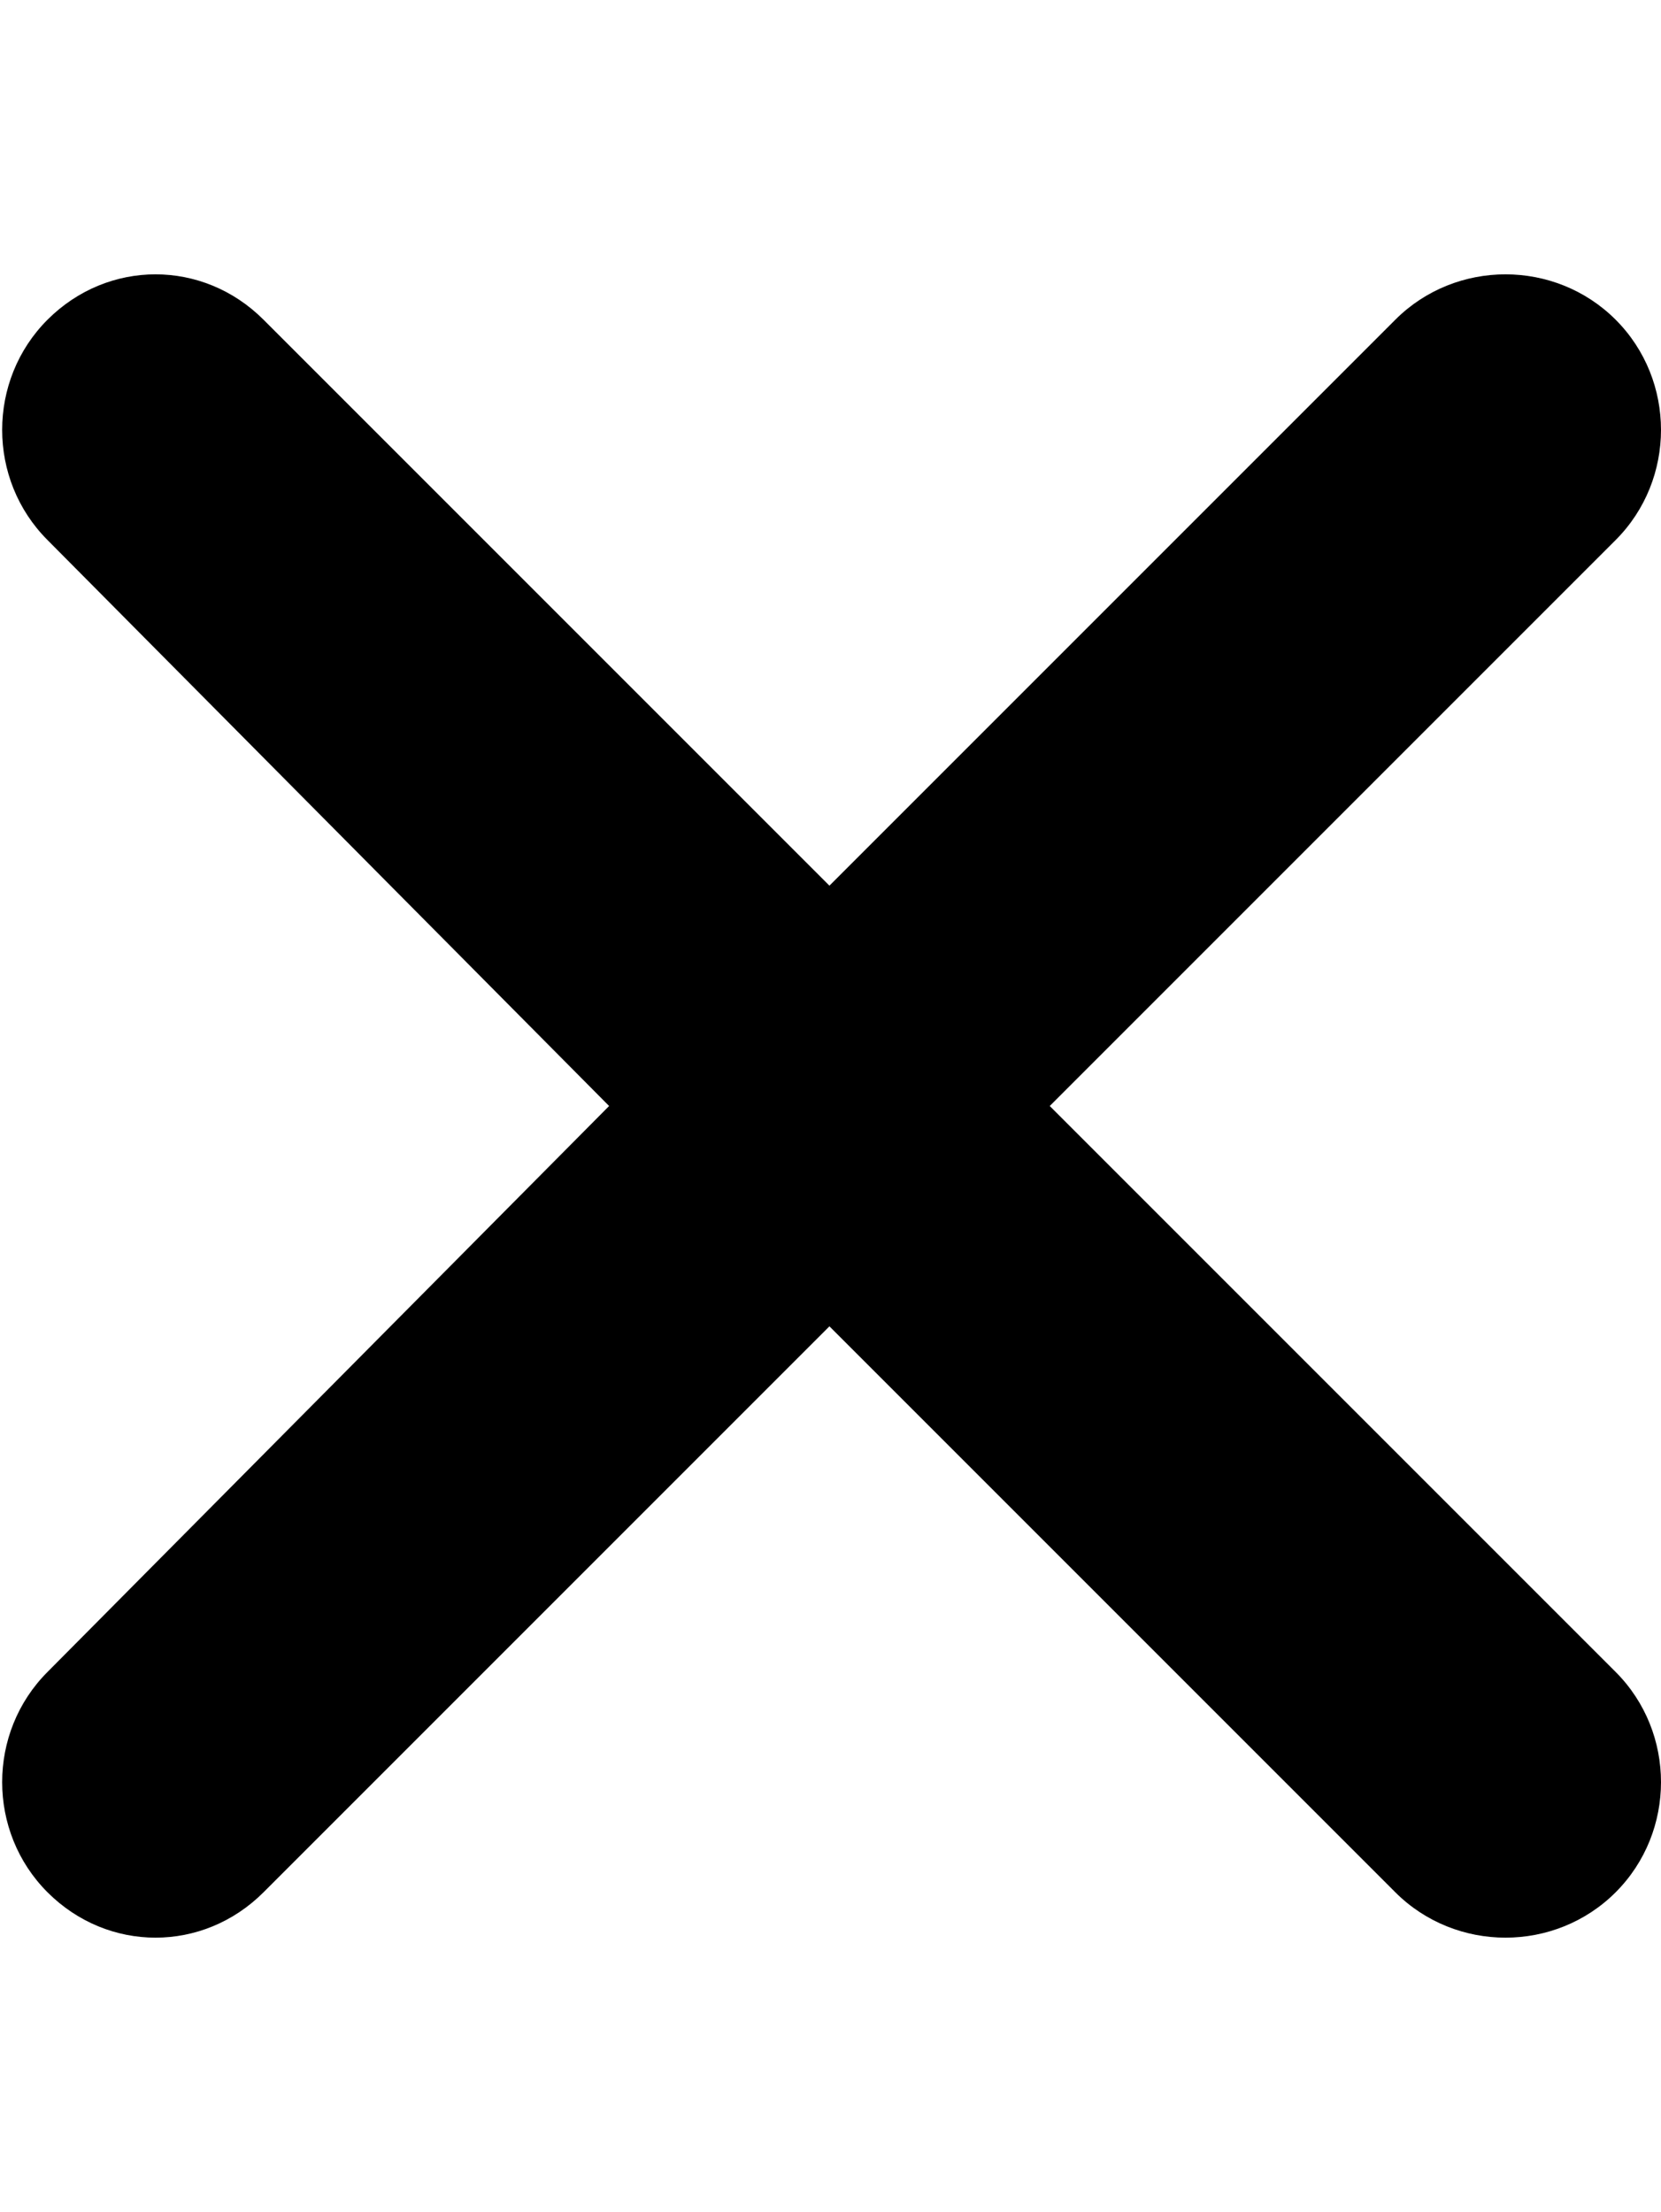 <svg version="1.1" xmlns="http://www.w3.org/2000/svg" xmlns:xlink="http://www.w3.org/1999/xlink" id="close-round" viewBox="0 0 384.5 512"><path d="M374 387c14 14 14 37 0 51s-37 14-51 0L192 307 61 438c-14 14-36 14-50 0s-14-37 0-51l130-131L11 125c-14-14-14-37 0-51s36-14 50 0l131 131L323 74c14-14 37-14 51 0s14 37 0 51L243 256z"/></svg>